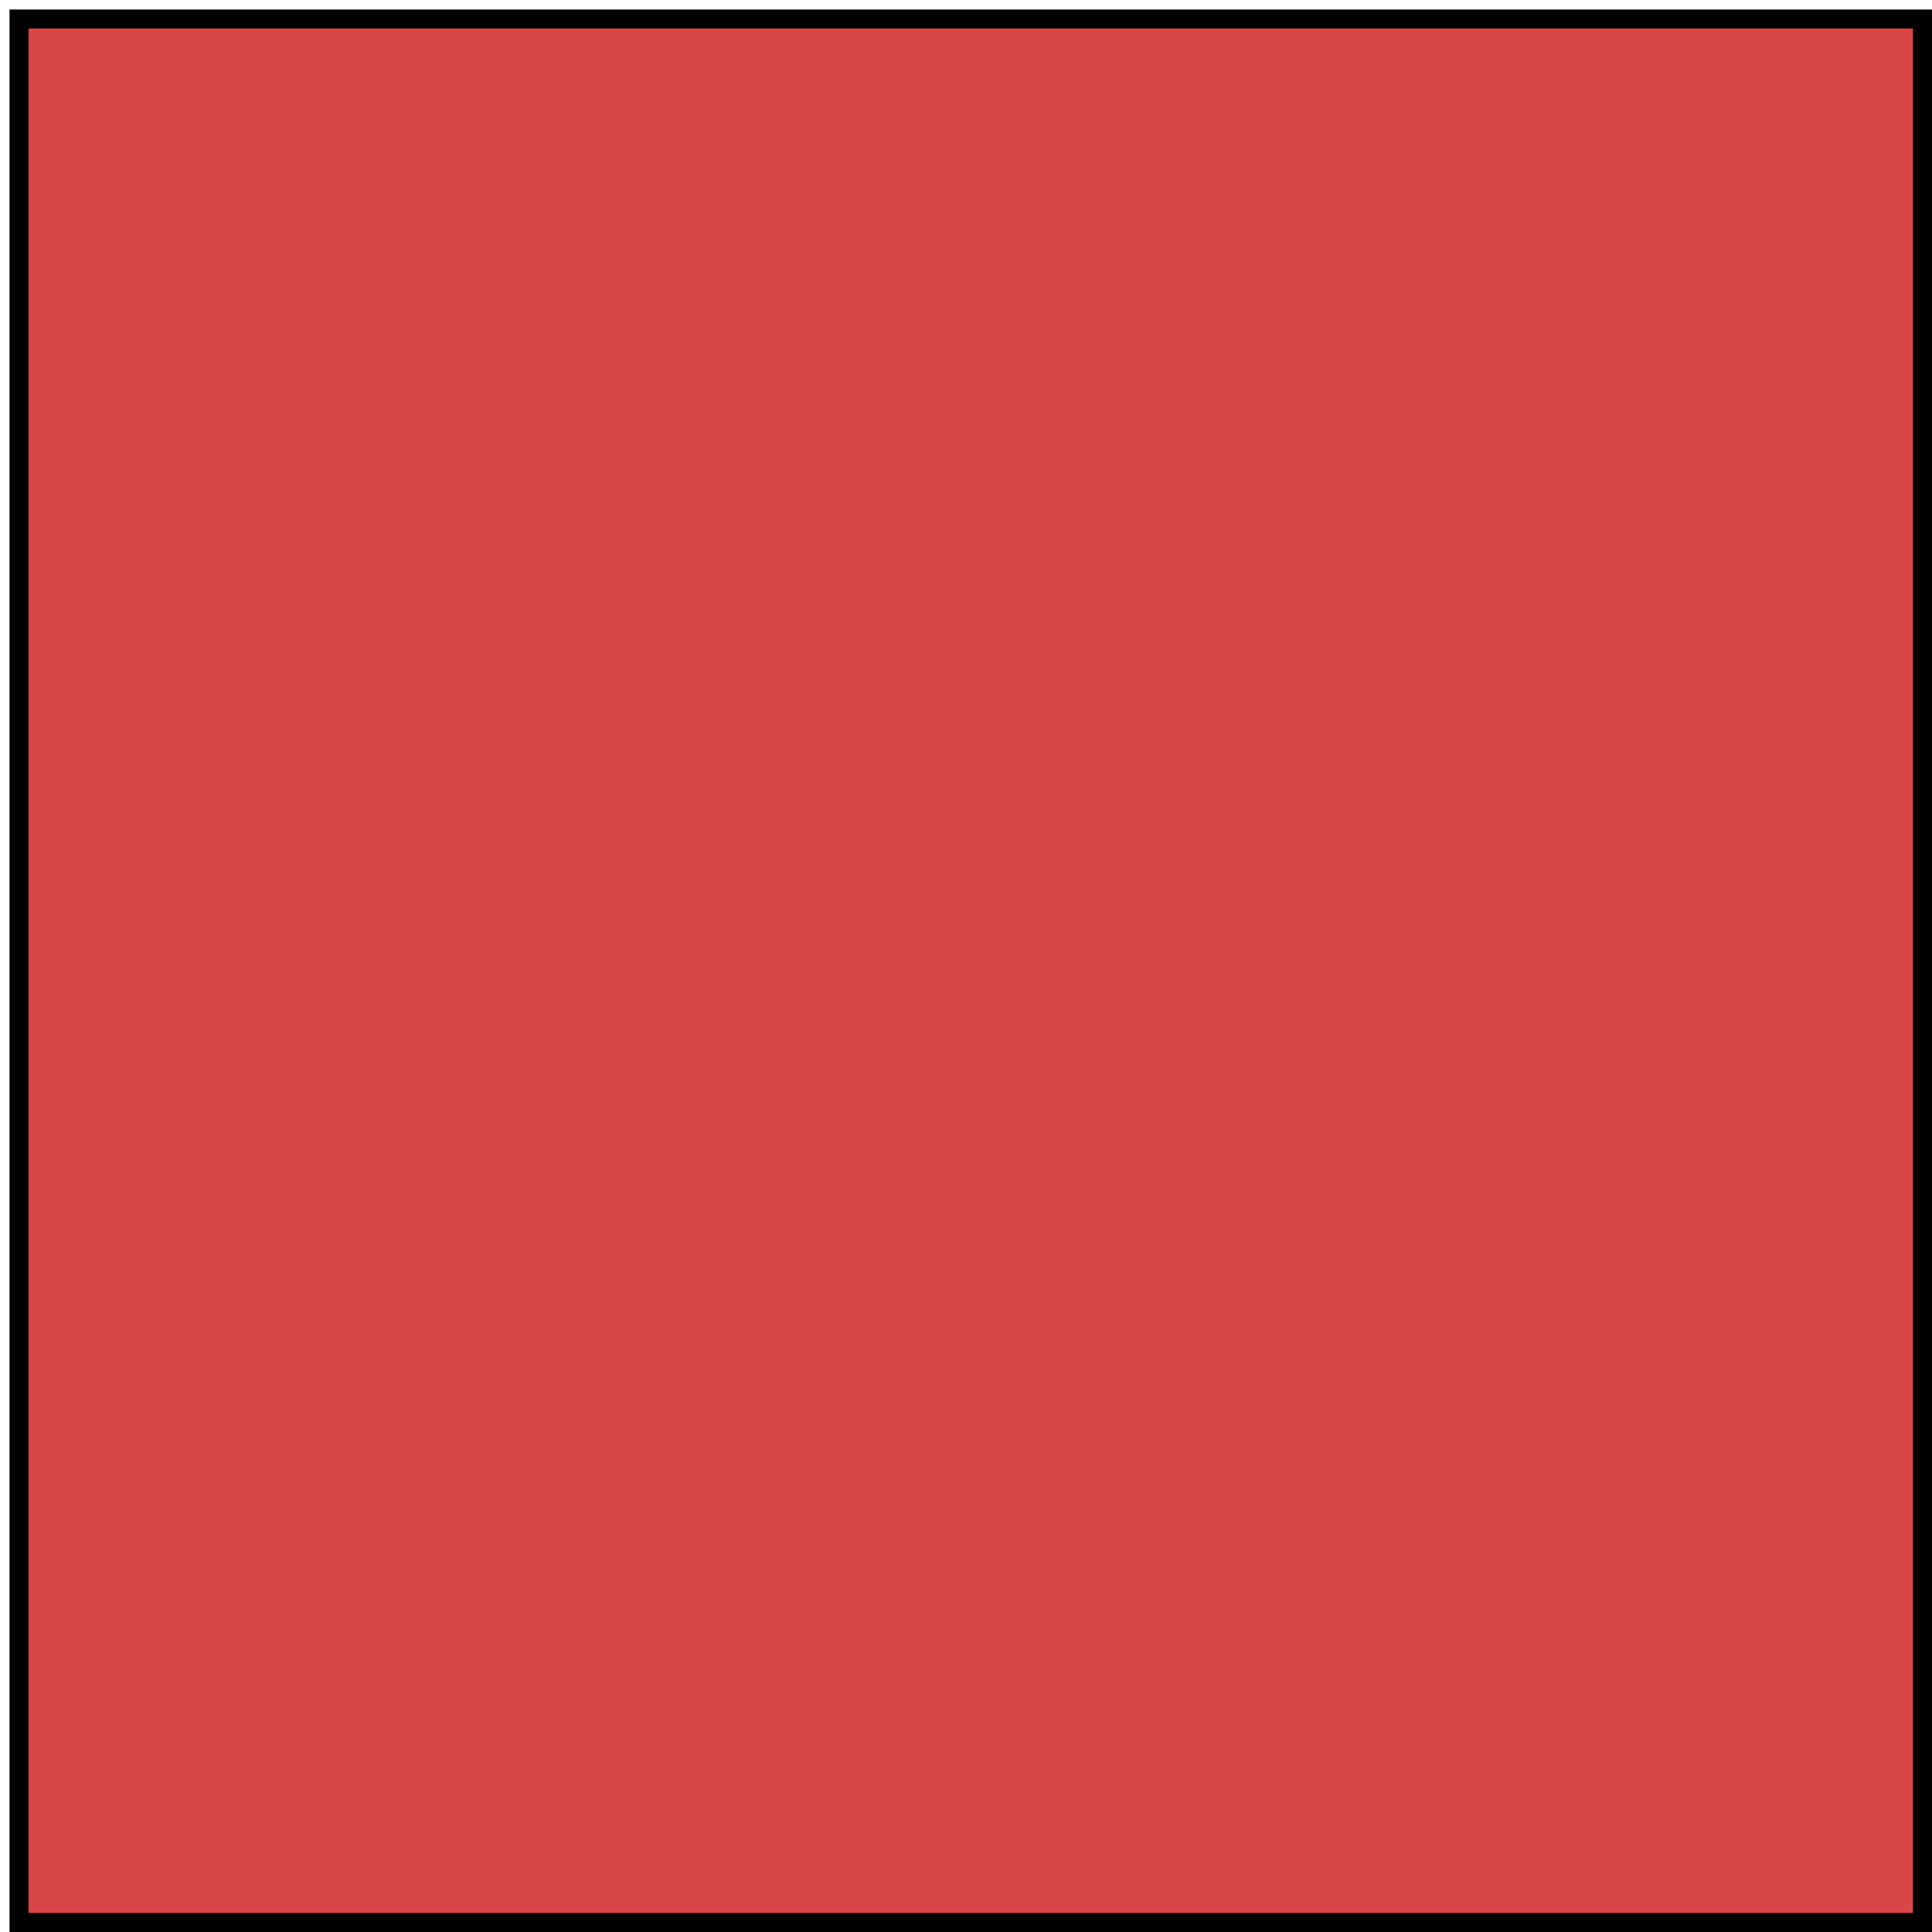 <?xml version="1.0" encoding="UTF-8" standalone="no"?>
<!DOCTYPE svg PUBLIC "-//W3C//DTD SVG 1.0//EN" "http://www.w3.org/TR/2001/PR-SVG-20010719/DTD/svg10.dtd">
<svg width="11cm" height="11cm" viewBox="-2 -2 203 203" xmlns="http://www.w3.org/2000/svg" xmlns:xlink="http://www.w3.org/1999/xlink">
  <g>
    <rect style="fill: #d84747" x="0" y="0" width="200" height="200"/>
    <rect style="fill: none; fill-opacity:0; stroke-width: 2; stroke: #000000" x="0" y="0" width="200" height="200"/>
  </g>
</svg>
